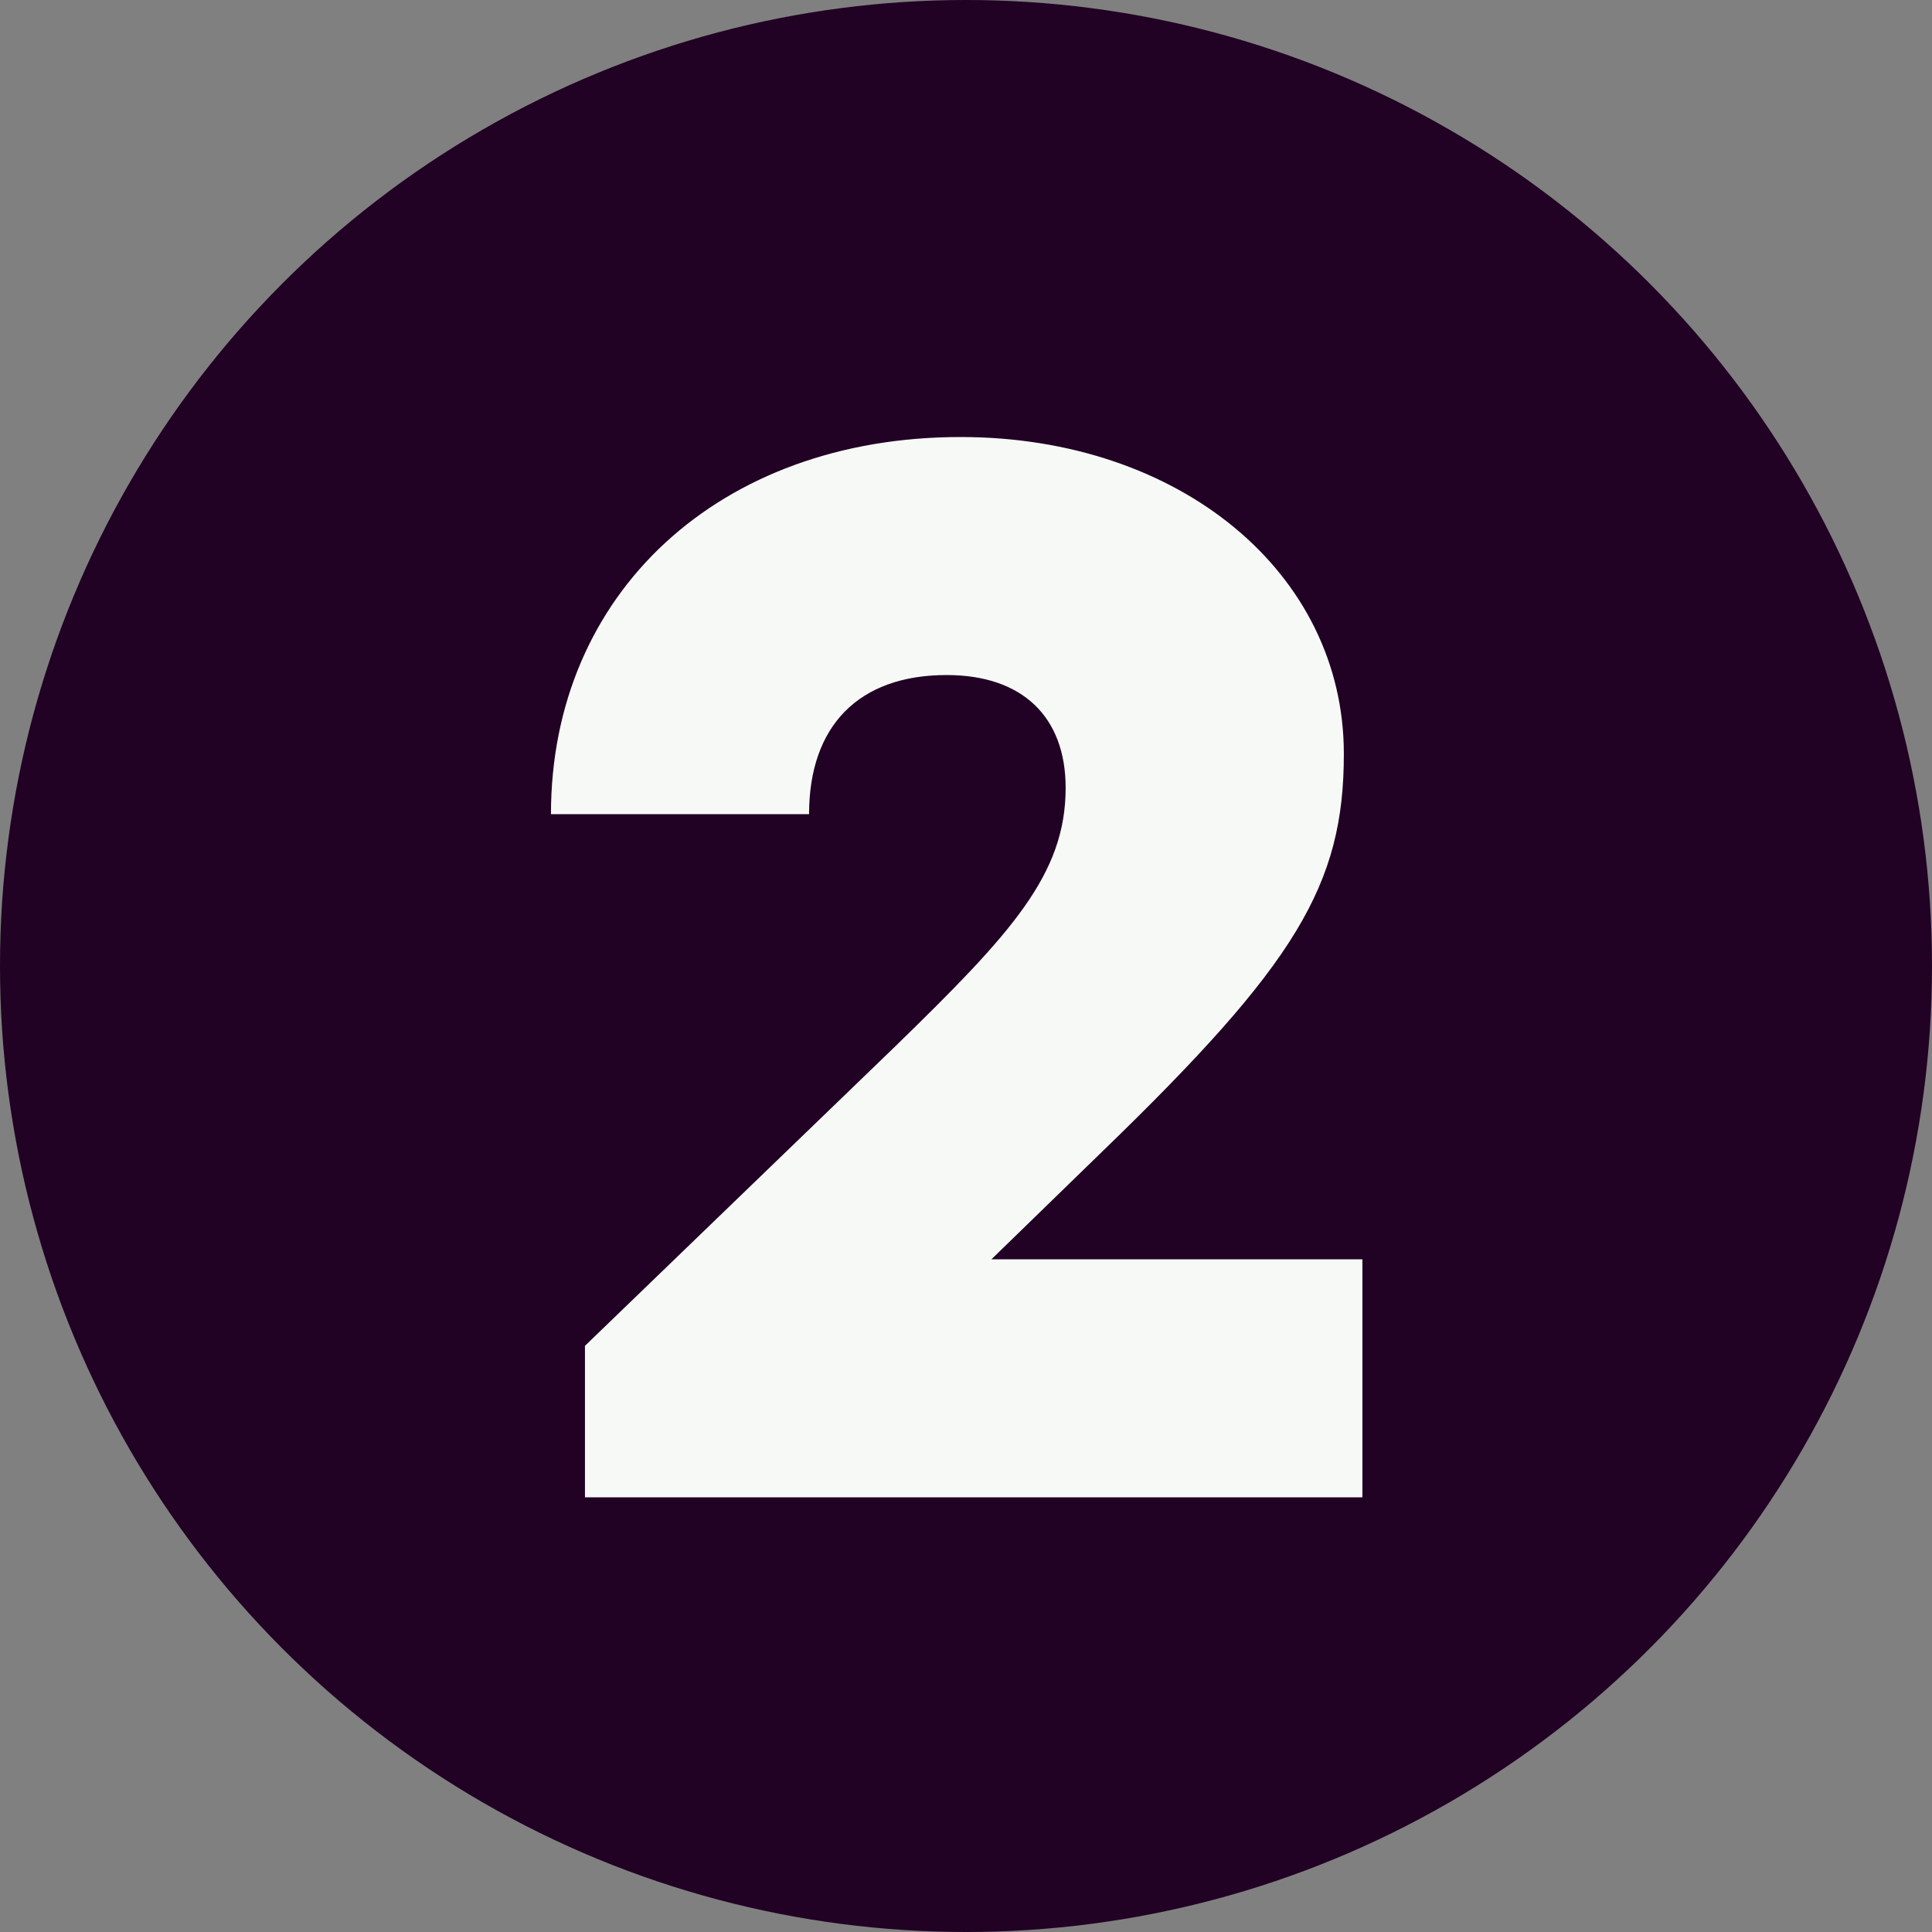 <svg xmlns:xlink="http://www.w3.org/1999/xlink" xmlns="http://www.w3.org/2000/svg" width="40" height="40" viewBox="0 0 40 40" fill="none">
<rect x="0" y="0" width="40" height="40" fill="#808080" stroke="none"/>
<g clip-path="url(#clip0_21_20)">
<circle cx="20" cy="20" r="20" fill="#210124"/>
<path d="M28.207 26.072V31H12.111V27.864L18.543 21.656C20.943 19.32 22.063 18.104 22.063 16.312C22.063 14.84 21.167 13.976 19.599 13.976C17.775 13.976 16.751 15.032 16.751 16.856H11.407C11.407 12.28 14.895 9.048 19.887 9.048C24.431 9.048 27.823 11.864 27.823 15.608C27.823 18.328 26.831 19.96 22.831 23.832L20.527 26.072H28.207Z" fill="#F7F9F7"/>
</g>
<defs>
<clipPath id="clip0_21_20">
<rect width="40" height="40" fill="white"/>
</clipPath>
</defs>
</svg>